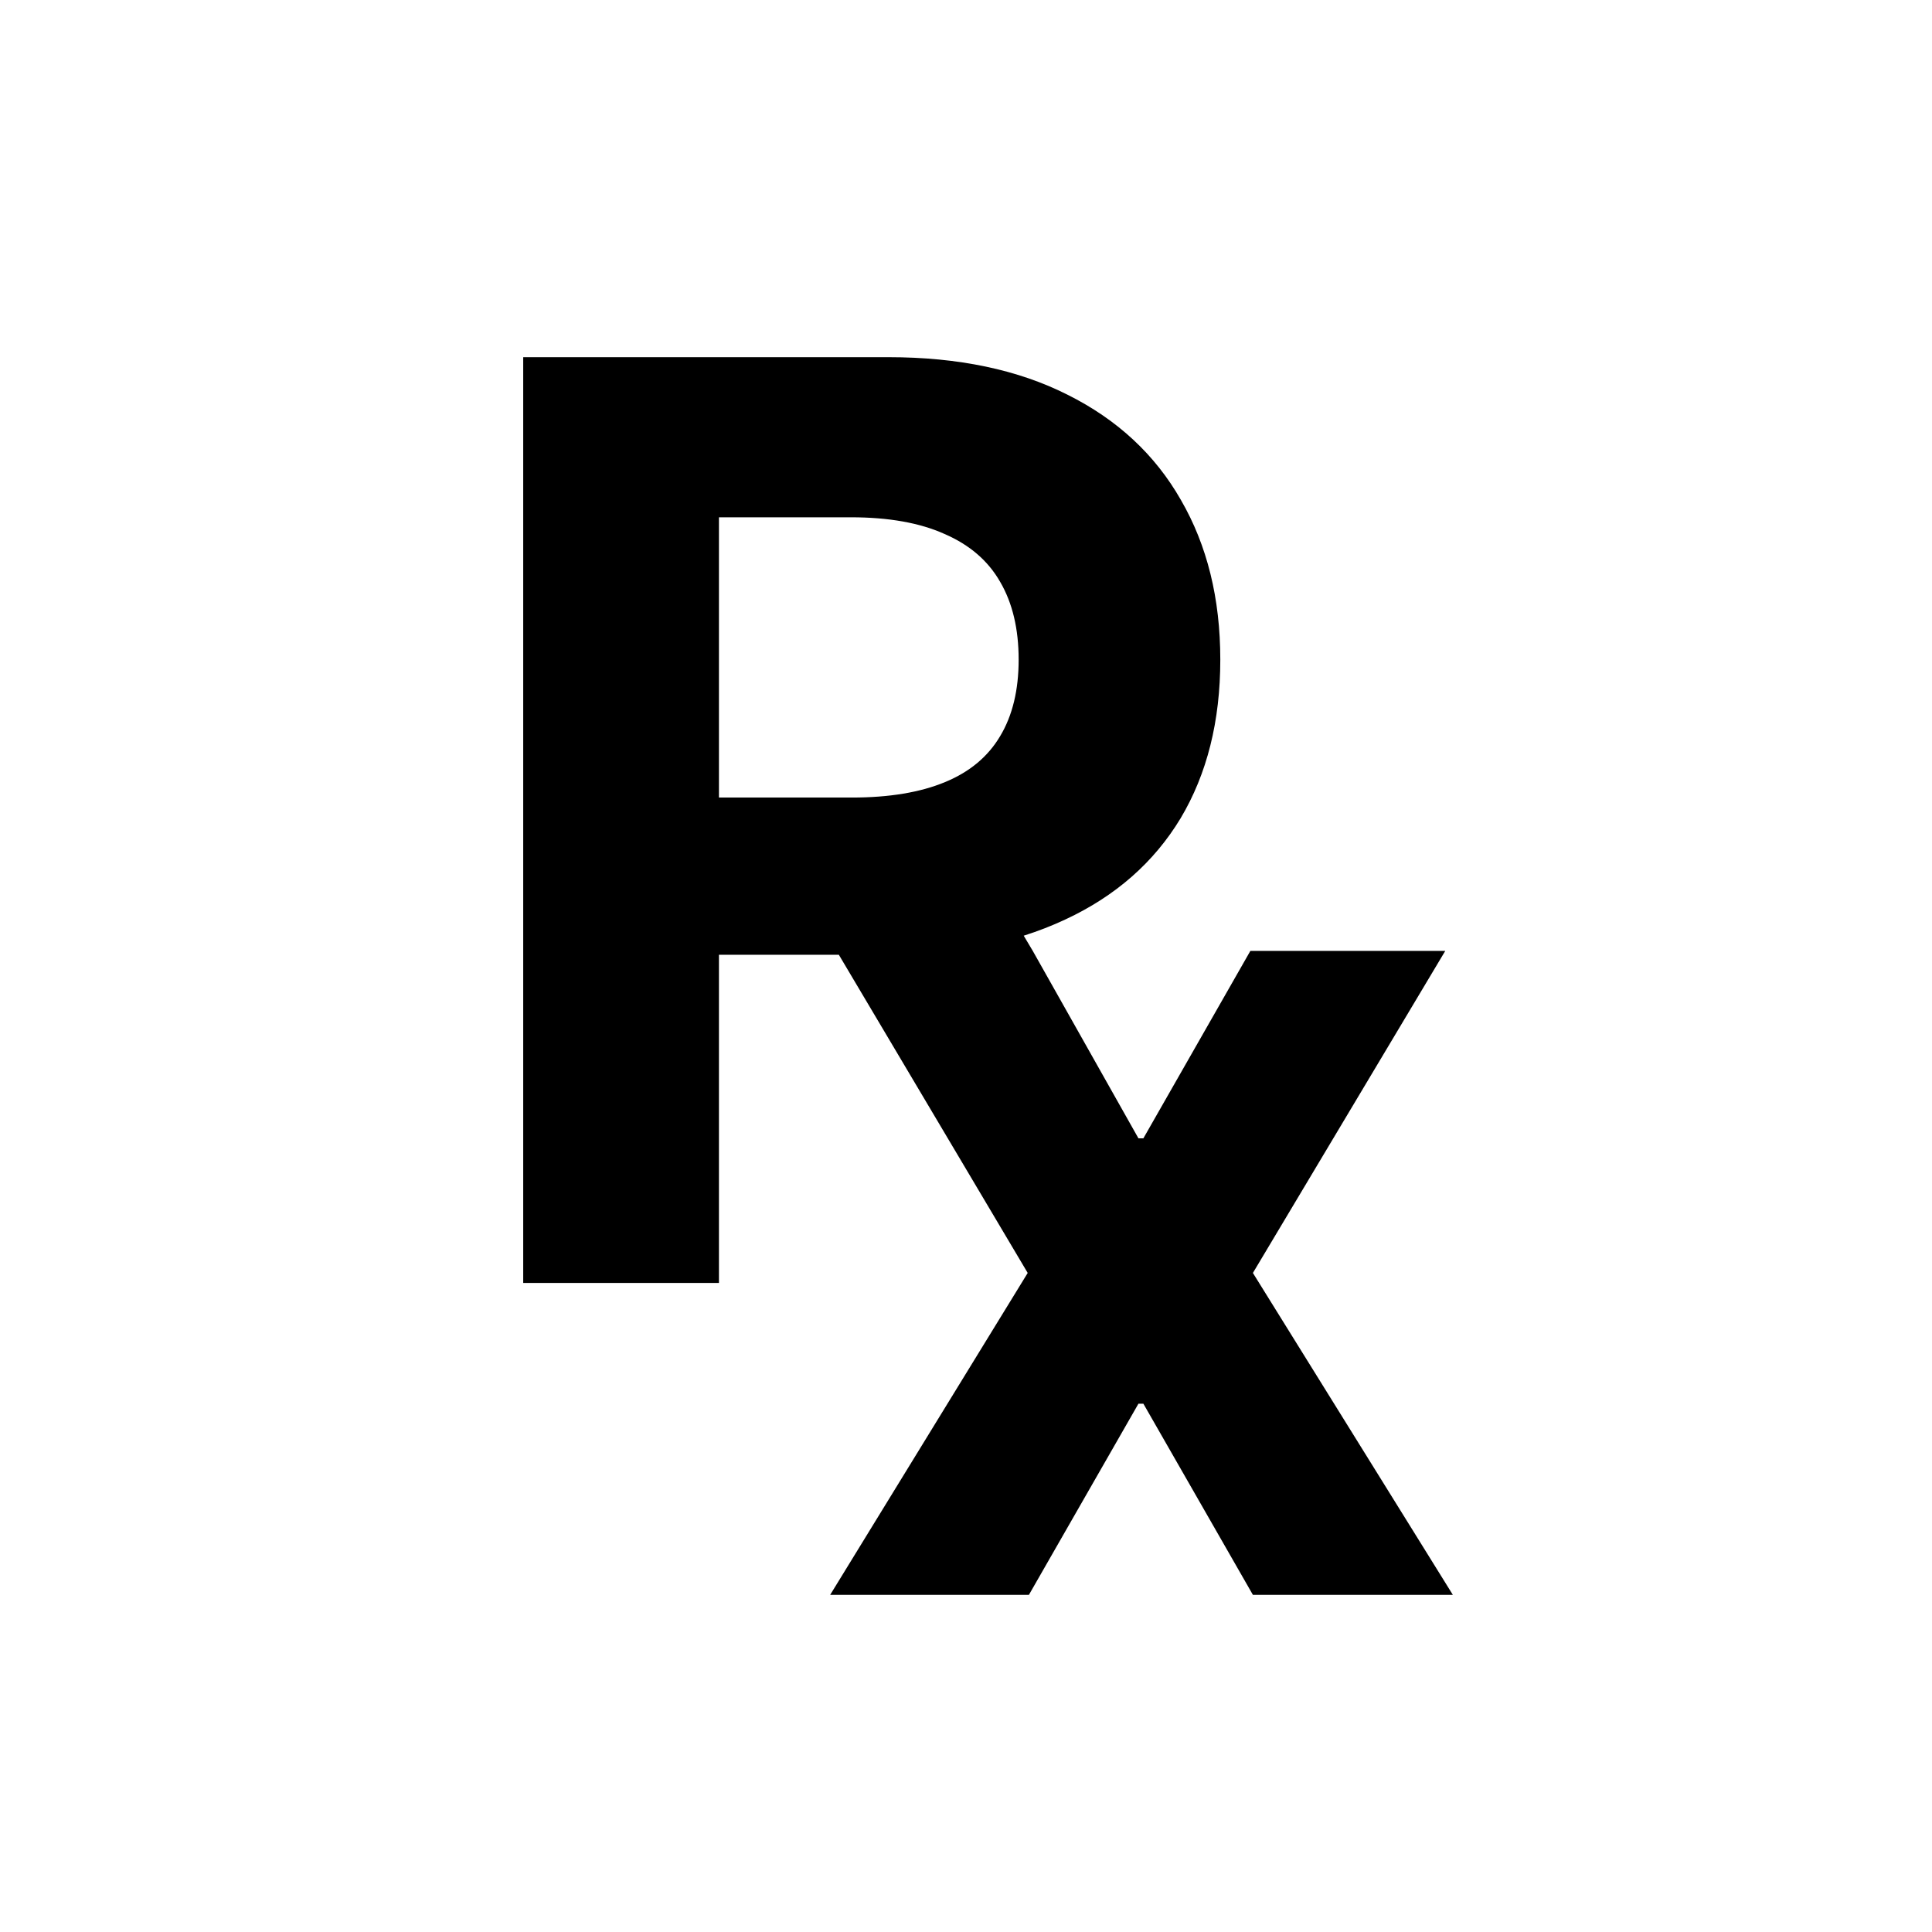 <svg width="16" height="16" viewBox="0 0 16 16" fill="none" xmlns="http://www.w3.org/2000/svg">
  <path fill-rule="evenodd" clip-rule="evenodd"
    d="M4.333 2.958V10.625H5.954V7.907H6.947L8.511 10.542L6.875 13.208H8.521L9.428 11.625H9.469L10.376 13.208H12.032L10.376 10.542L11.969 7.875H10.355L9.469 9.427H9.428L8.553 7.875L8.478 7.749C8.598 7.711 8.713 7.666 8.822 7.615C9.239 7.421 9.557 7.141 9.777 6.777C9.996 6.41 10.106 5.972 10.106 5.463C10.106 4.956 9.997 4.516 9.78 4.141C9.566 3.765 9.252 3.474 8.841 3.269C8.431 3.062 7.937 2.958 7.358 2.958H4.333ZM5.954 6.605H7.055C7.364 6.605 7.622 6.562 7.826 6.477C8.031 6.393 8.183 6.265 8.283 6.096C8.385 5.926 8.436 5.715 8.436 5.463C8.436 5.208 8.385 4.994 8.283 4.819C8.183 4.644 8.03 4.512 7.822 4.422C7.618 4.33 7.359 4.284 7.048 4.284H5.954V6.605Z"
    fill="black" />
</svg>